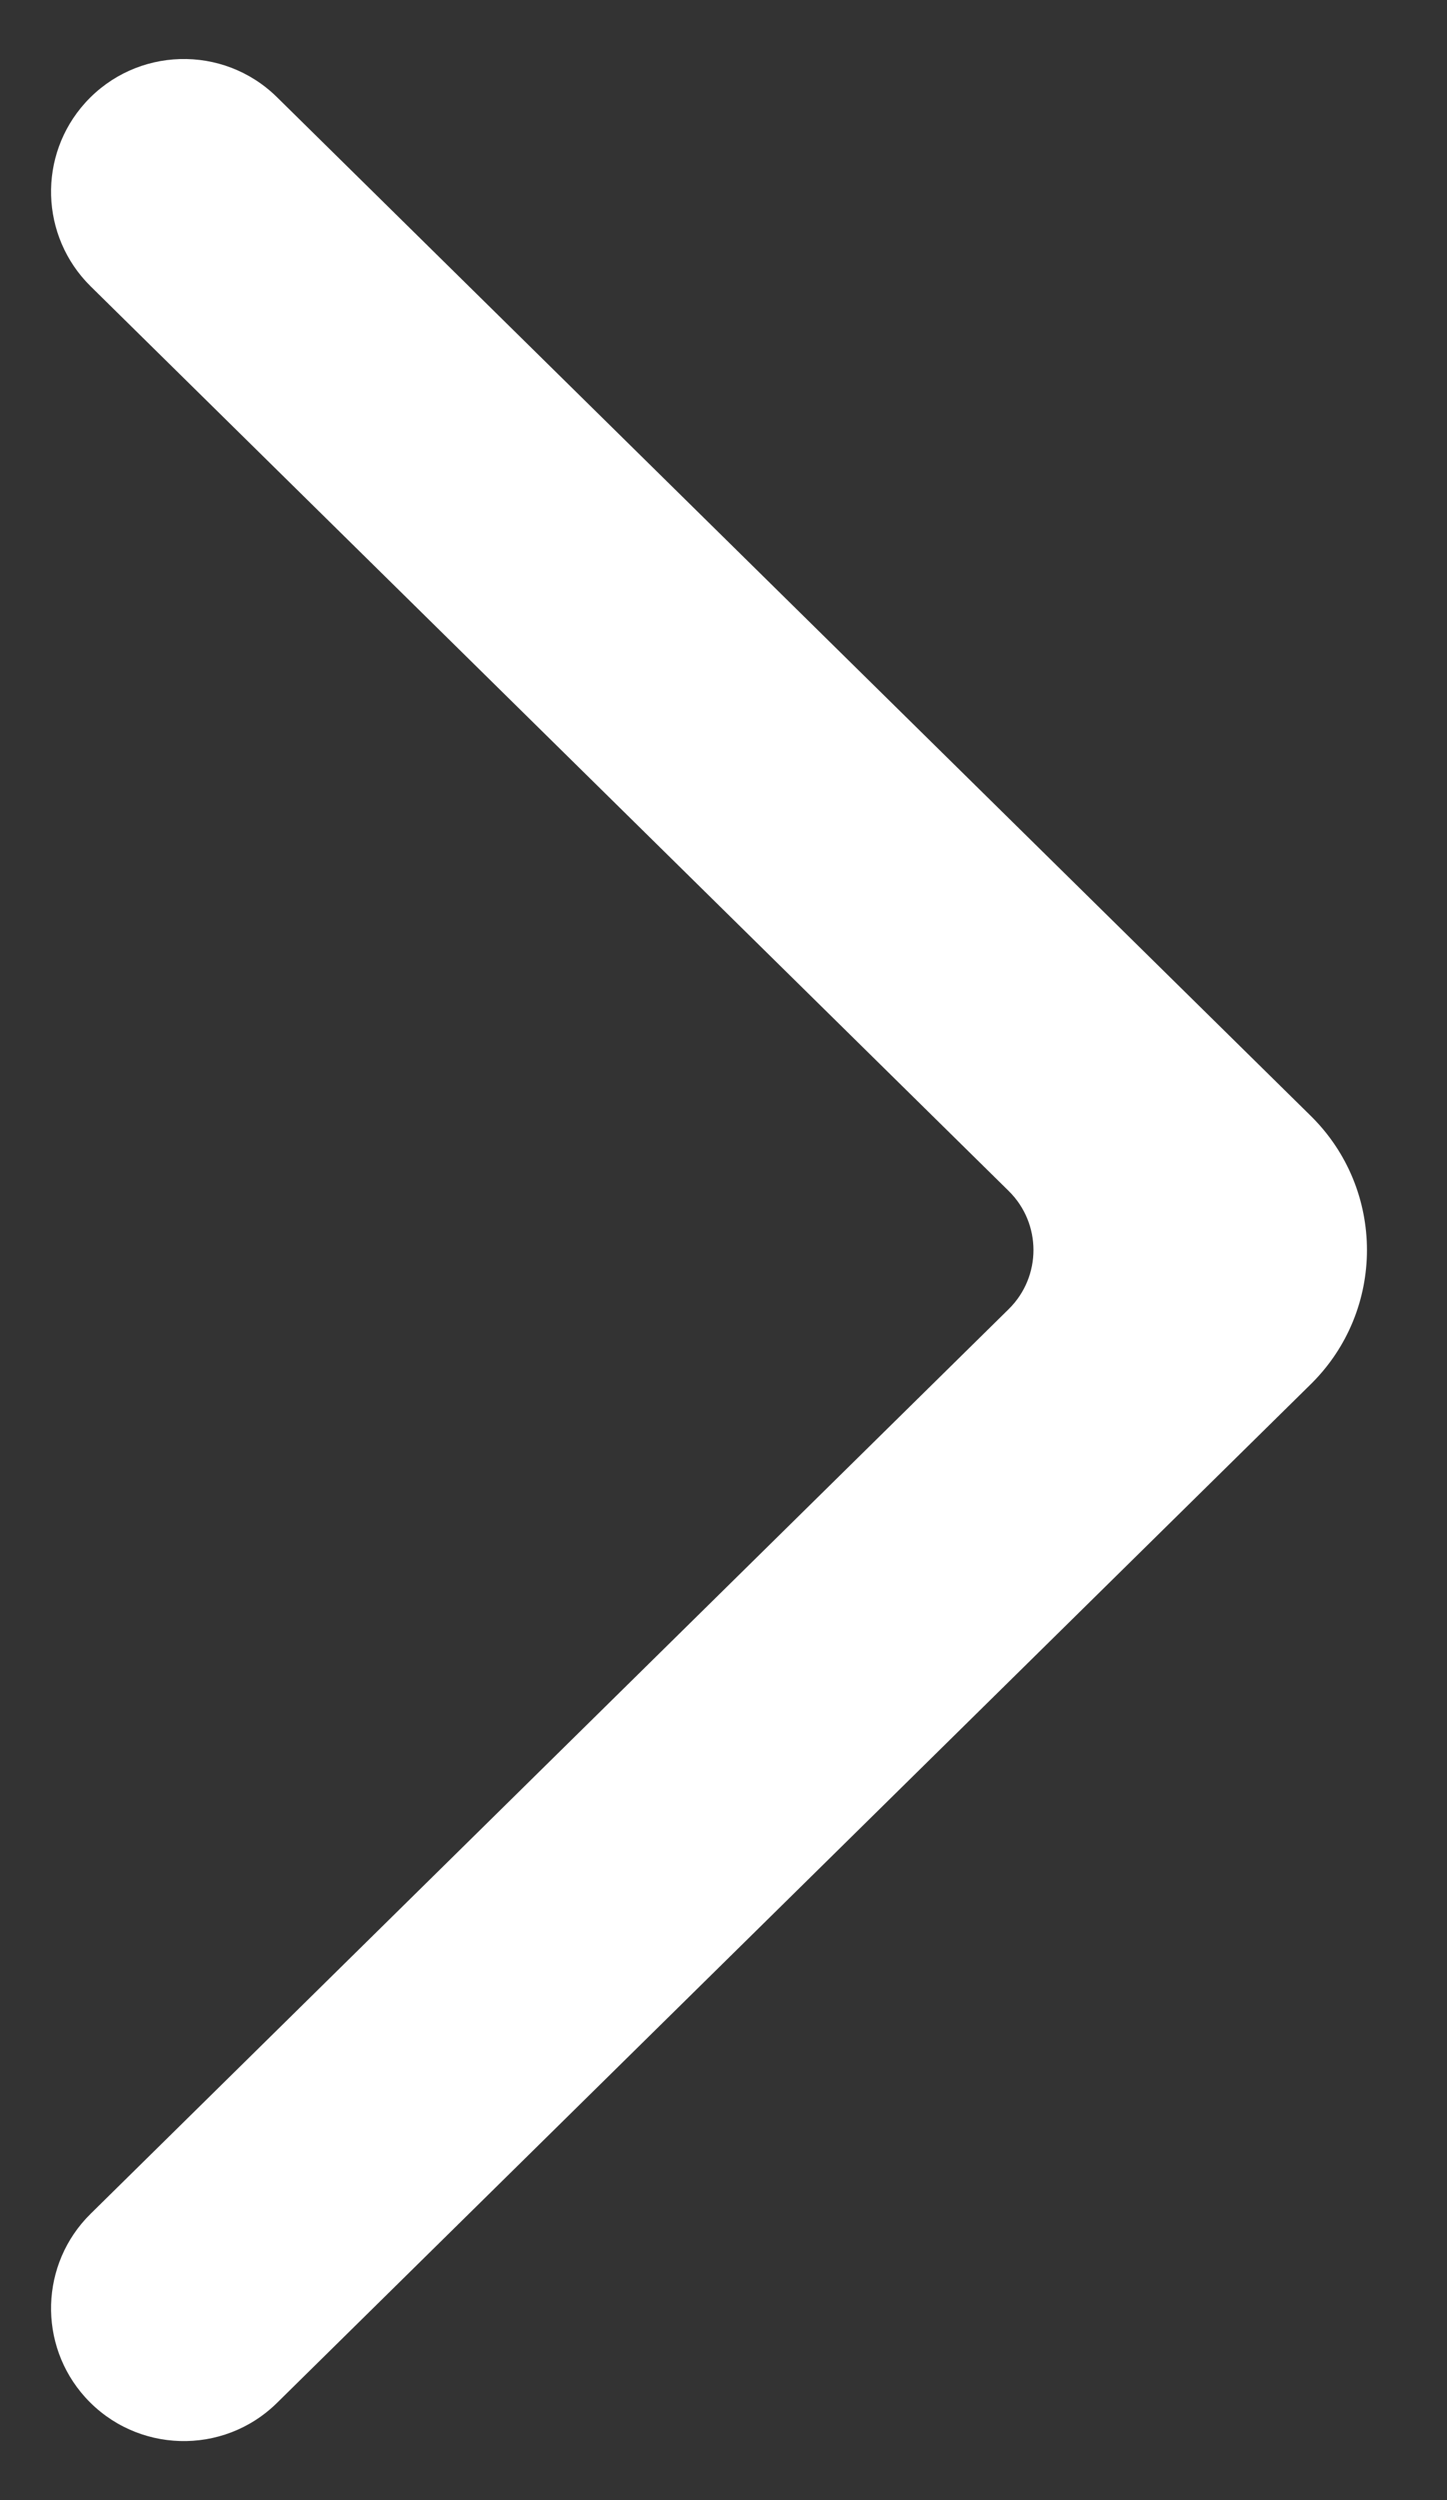 <svg width="11" height="19" viewBox="0 0 11 19" fill="none" xmlns="http://www.w3.org/2000/svg">
<rect x="0" y="0" width="11" height="19" fill="#333333" stroke="none"/>
<path fill-rule="evenodd" clip-rule="evenodd" d="M7.668 9.949C7.919 9.702 7.919 9.298 7.668 9.051L0.689 2.176C0.304 1.796 0.286 1.181 0.649 0.78C1.035 0.355 1.696 0.336 2.105 0.738L9.964 8.48C10.534 9.041 10.534 9.959 9.964 10.52L2.105 18.262C1.696 18.664 1.035 18.645 0.649 18.22C0.286 17.819 0.304 17.203 0.689 16.824L7.668 9.949Z" fill="white"/>
</svg>
